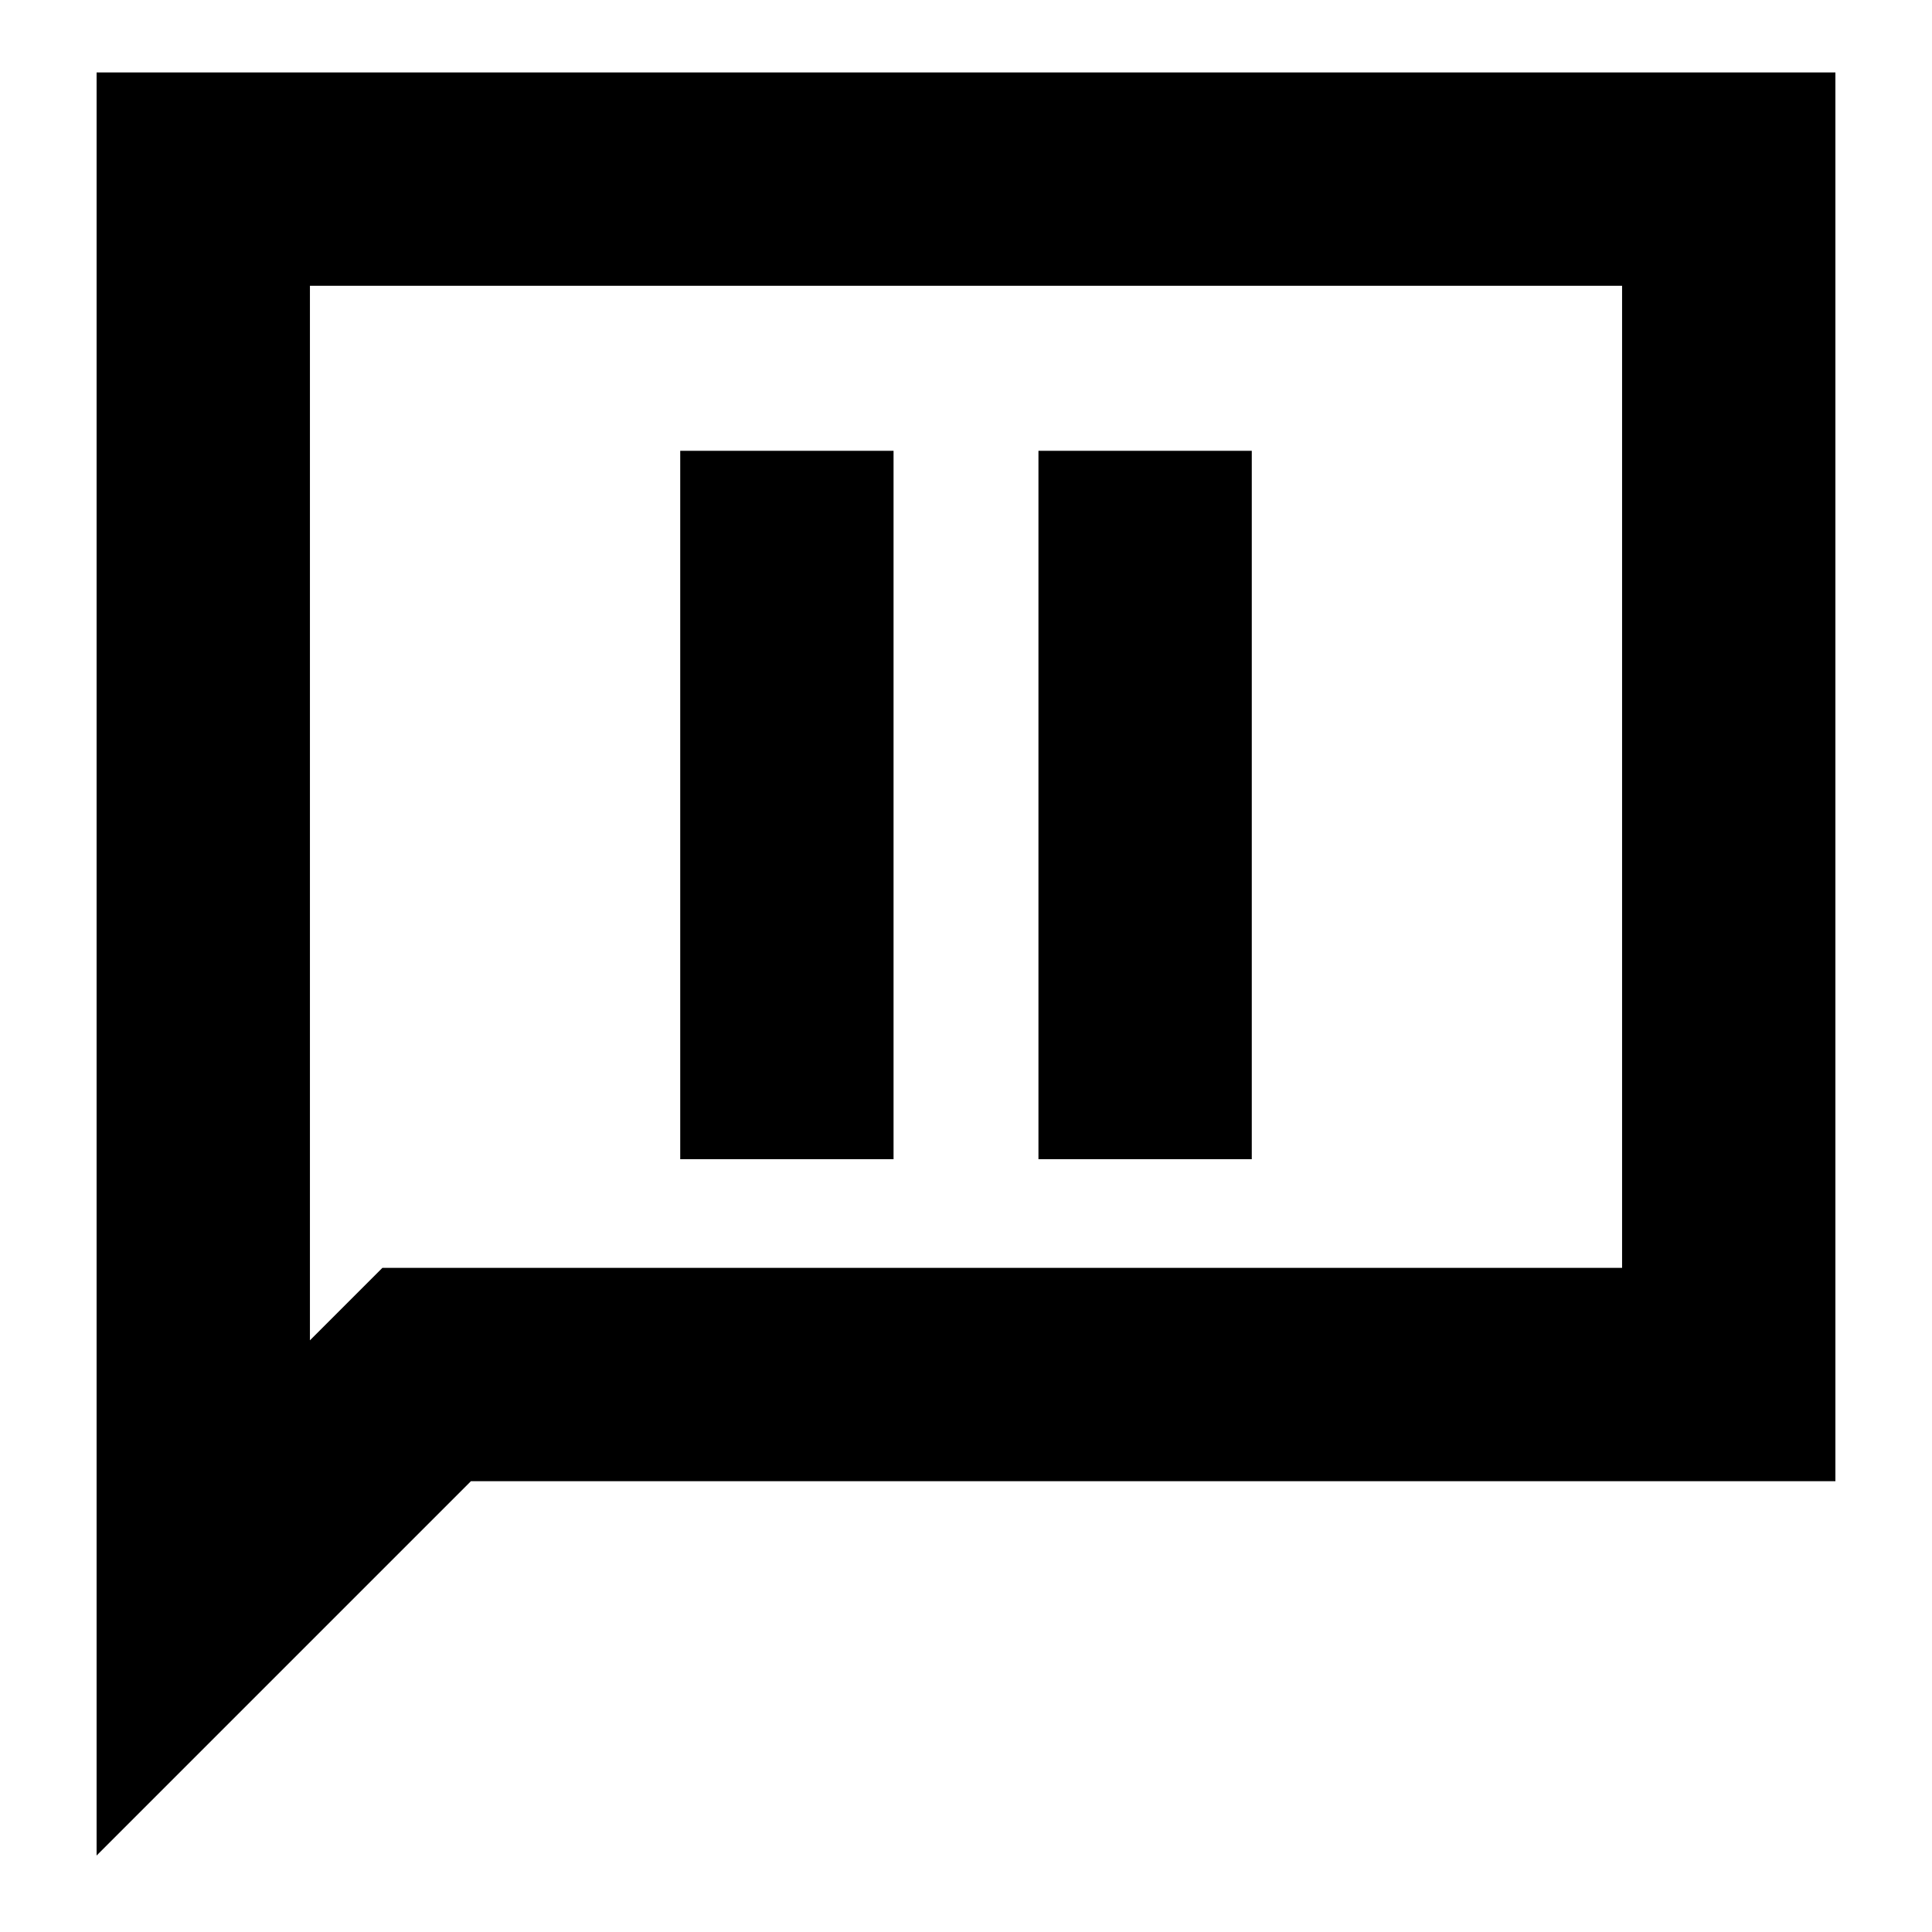 <svg xmlns="http://www.w3.org/2000/svg" height="24" viewBox="0 -960 960 960" width="24"><path d="M338-384h106v-352H338v352Zm178 0h106v-352H516v352ZM48-38v-886h864v700H234L48-38Zm142-292h616v-488H154v524l36-36Zm-36 0v-488 488Z"/></svg>